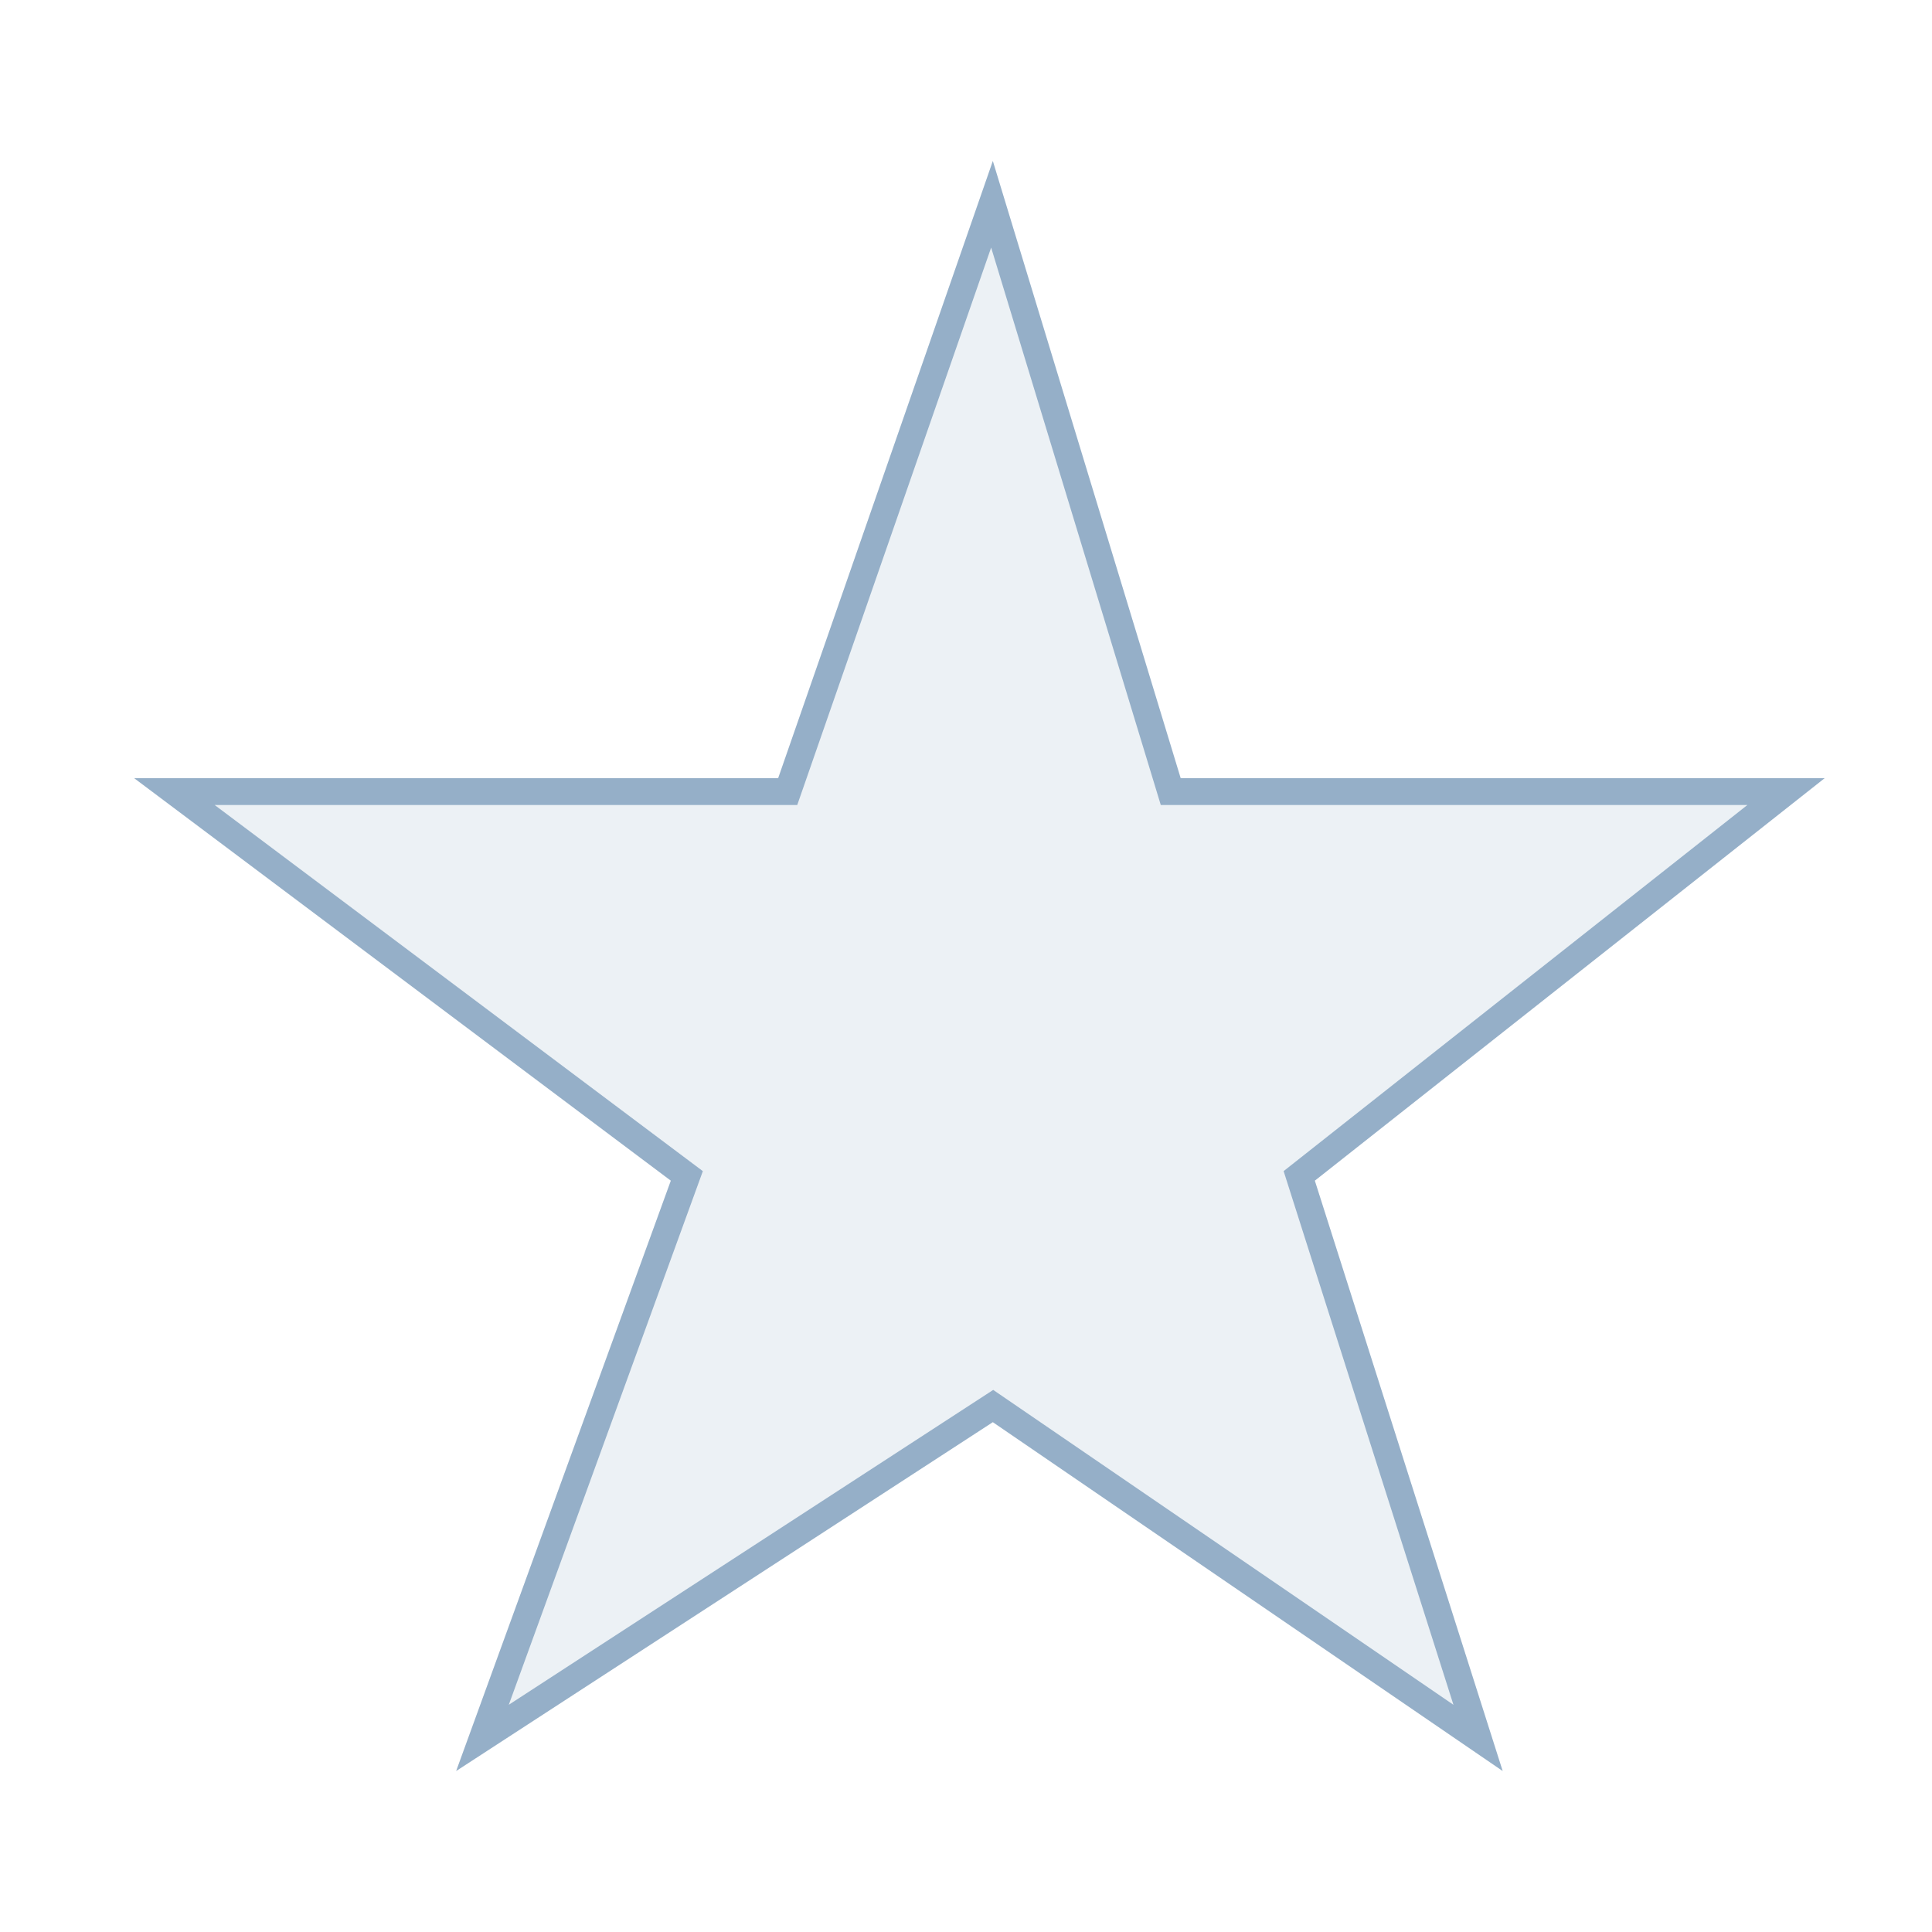 <?xml version="1.0" encoding="UTF-8"?>
<svg width="72px" height="72px" viewBox="0 0 72 72" version="1.1" xmlns="http://www.w3.org/2000/svg" xmlns:xlink="http://www.w3.org/1999/xlink">
    <!-- Generator: Sketch 42 (36781) - http://www.bohemiancoding.com/sketch -->
    <title>icon_reader_finish_star_on_black</title>
    <desc>Created with Sketch.</desc>
    <defs></defs>
    <g id="Symbols" stroke="none" stroke-width="1" fill="none" fill-rule="evenodd">
        <g id="icon_reader_finish_star_on_black">
            <rect id="icon" x="0" y="0" width="72" height="72"></rect>
            <polygon id="Path" fill-opacity="0.1" fill="#3E6E9C" points="37 6 44 29 68 29 49 44 56 66 37 53 17 66 25 44 5 29 29 29"></polygon>
            <path d="M37,6 L44,29 L68,29 L49,44 L56,66 L37,53 L17,66 L25,44 L5,29 L29,29 L37,6 Z M29.711,30 L8,30 L26.193,43.645 L18.961,63.532 L37.014,51.798 L54.166,63.533 L47.837,43.644 L65.12,30 L43.259,30 L36.937,9.226 L29.711,30 Z" id="Path" fill-opacity="0.5" fill="#3E6E9C" fill-rule="nonzero"></path>
        </g>
    </g>
</svg>